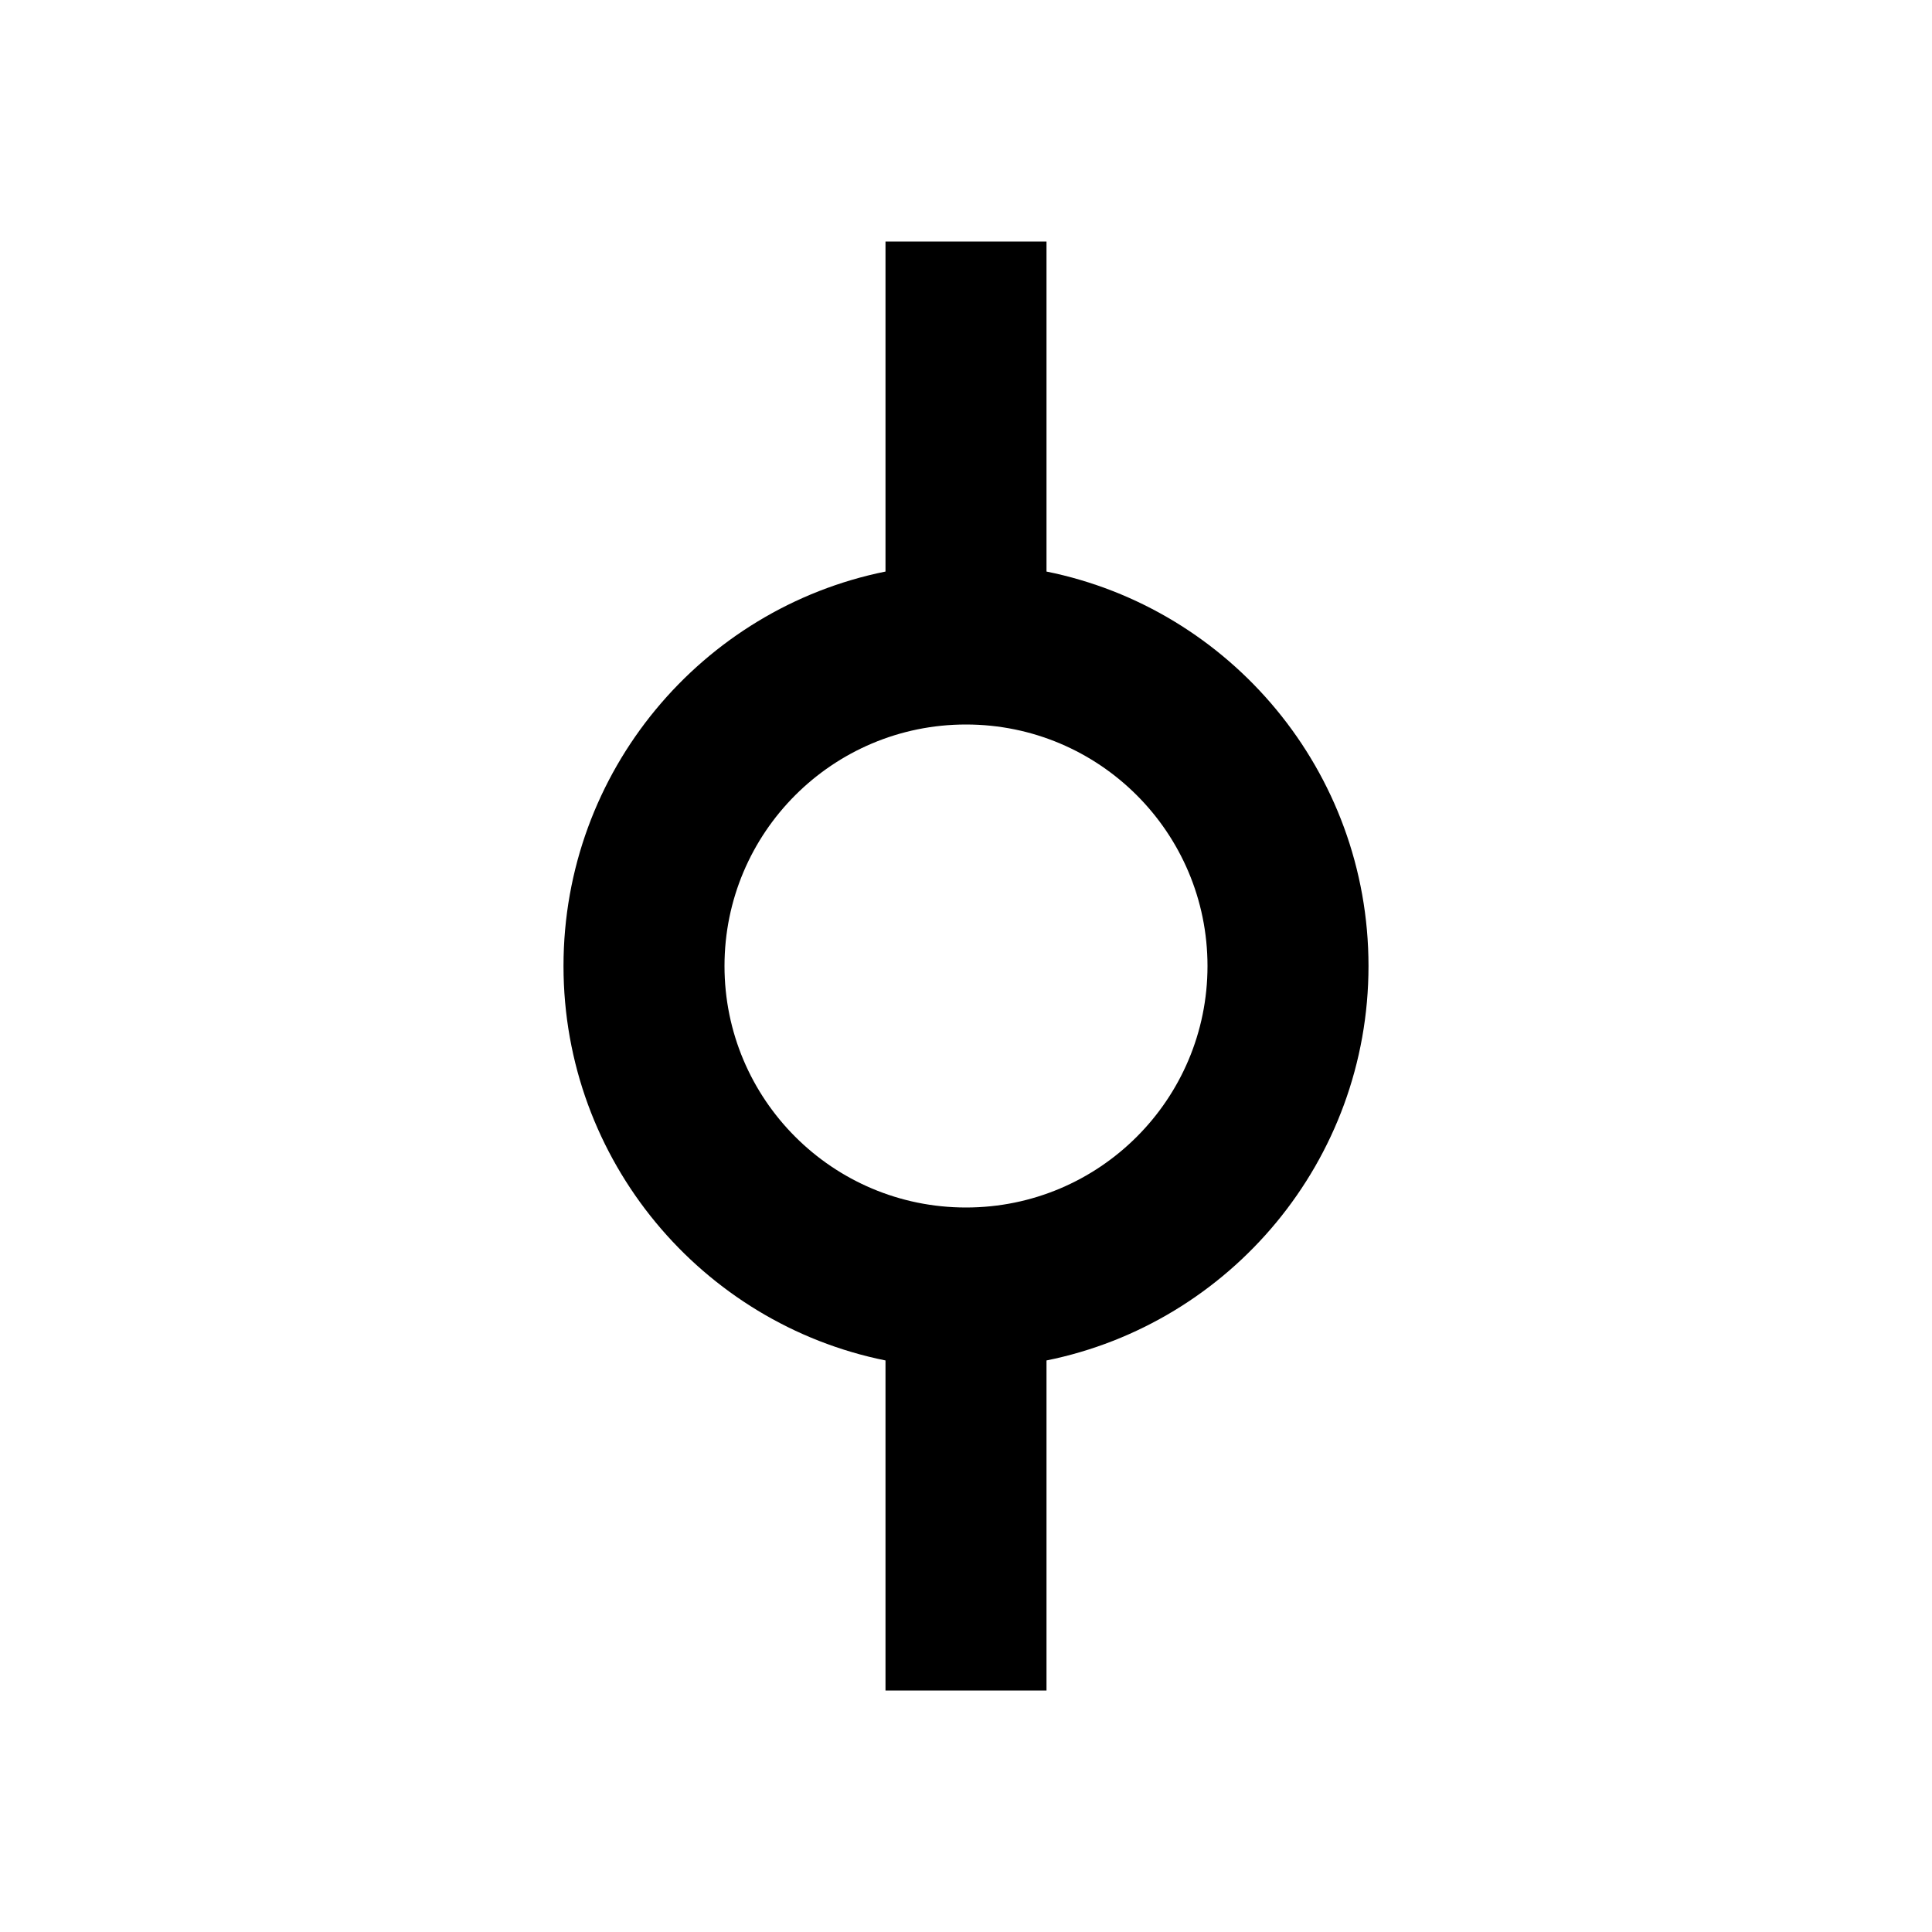 <?xml version="1.0" encoding="UTF-8"?>
<svg width="24px" height="24px" viewBox="0 0 24 24" version="1.1" xmlns="http://www.w3.org/2000/svg" xmlns:xlink="http://www.w3.org/1999/xlink">
    <!-- Generator: Sketch 56.2 (81672) - https://sketch.com -->
    <title>Artboard</title>
    <desc>Created with Sketch.</desc>
    <g id="Artboard" stroke="none" stroke-width="1" fill="none" fill-rule="evenodd">
        <g id="source-commit" transform="translate(7, 3)" fill="#000000" fill-rule="nonzero">
            <path d="M10,9 C10,11.42 8.28,13.44 6,13.9 L6,18 L4,18 L4,13.9 C1.72,13.44 0,11.42 0,9 C0,6.58 1.72,4.56 4,4.1 L4,0 L6,0 L6,4.1 C8.28,4.56 10,6.58 10,9 L10,9 Z M5,6 C3.343,6 2,7.343 2,9 C2,10.657 3.343,12 5,12 C6.657,12 8,10.657 8,9 C8,7.343 6.657,6 5,6 Z" id="Shape"></path>
        </g>
    </g>
</svg>